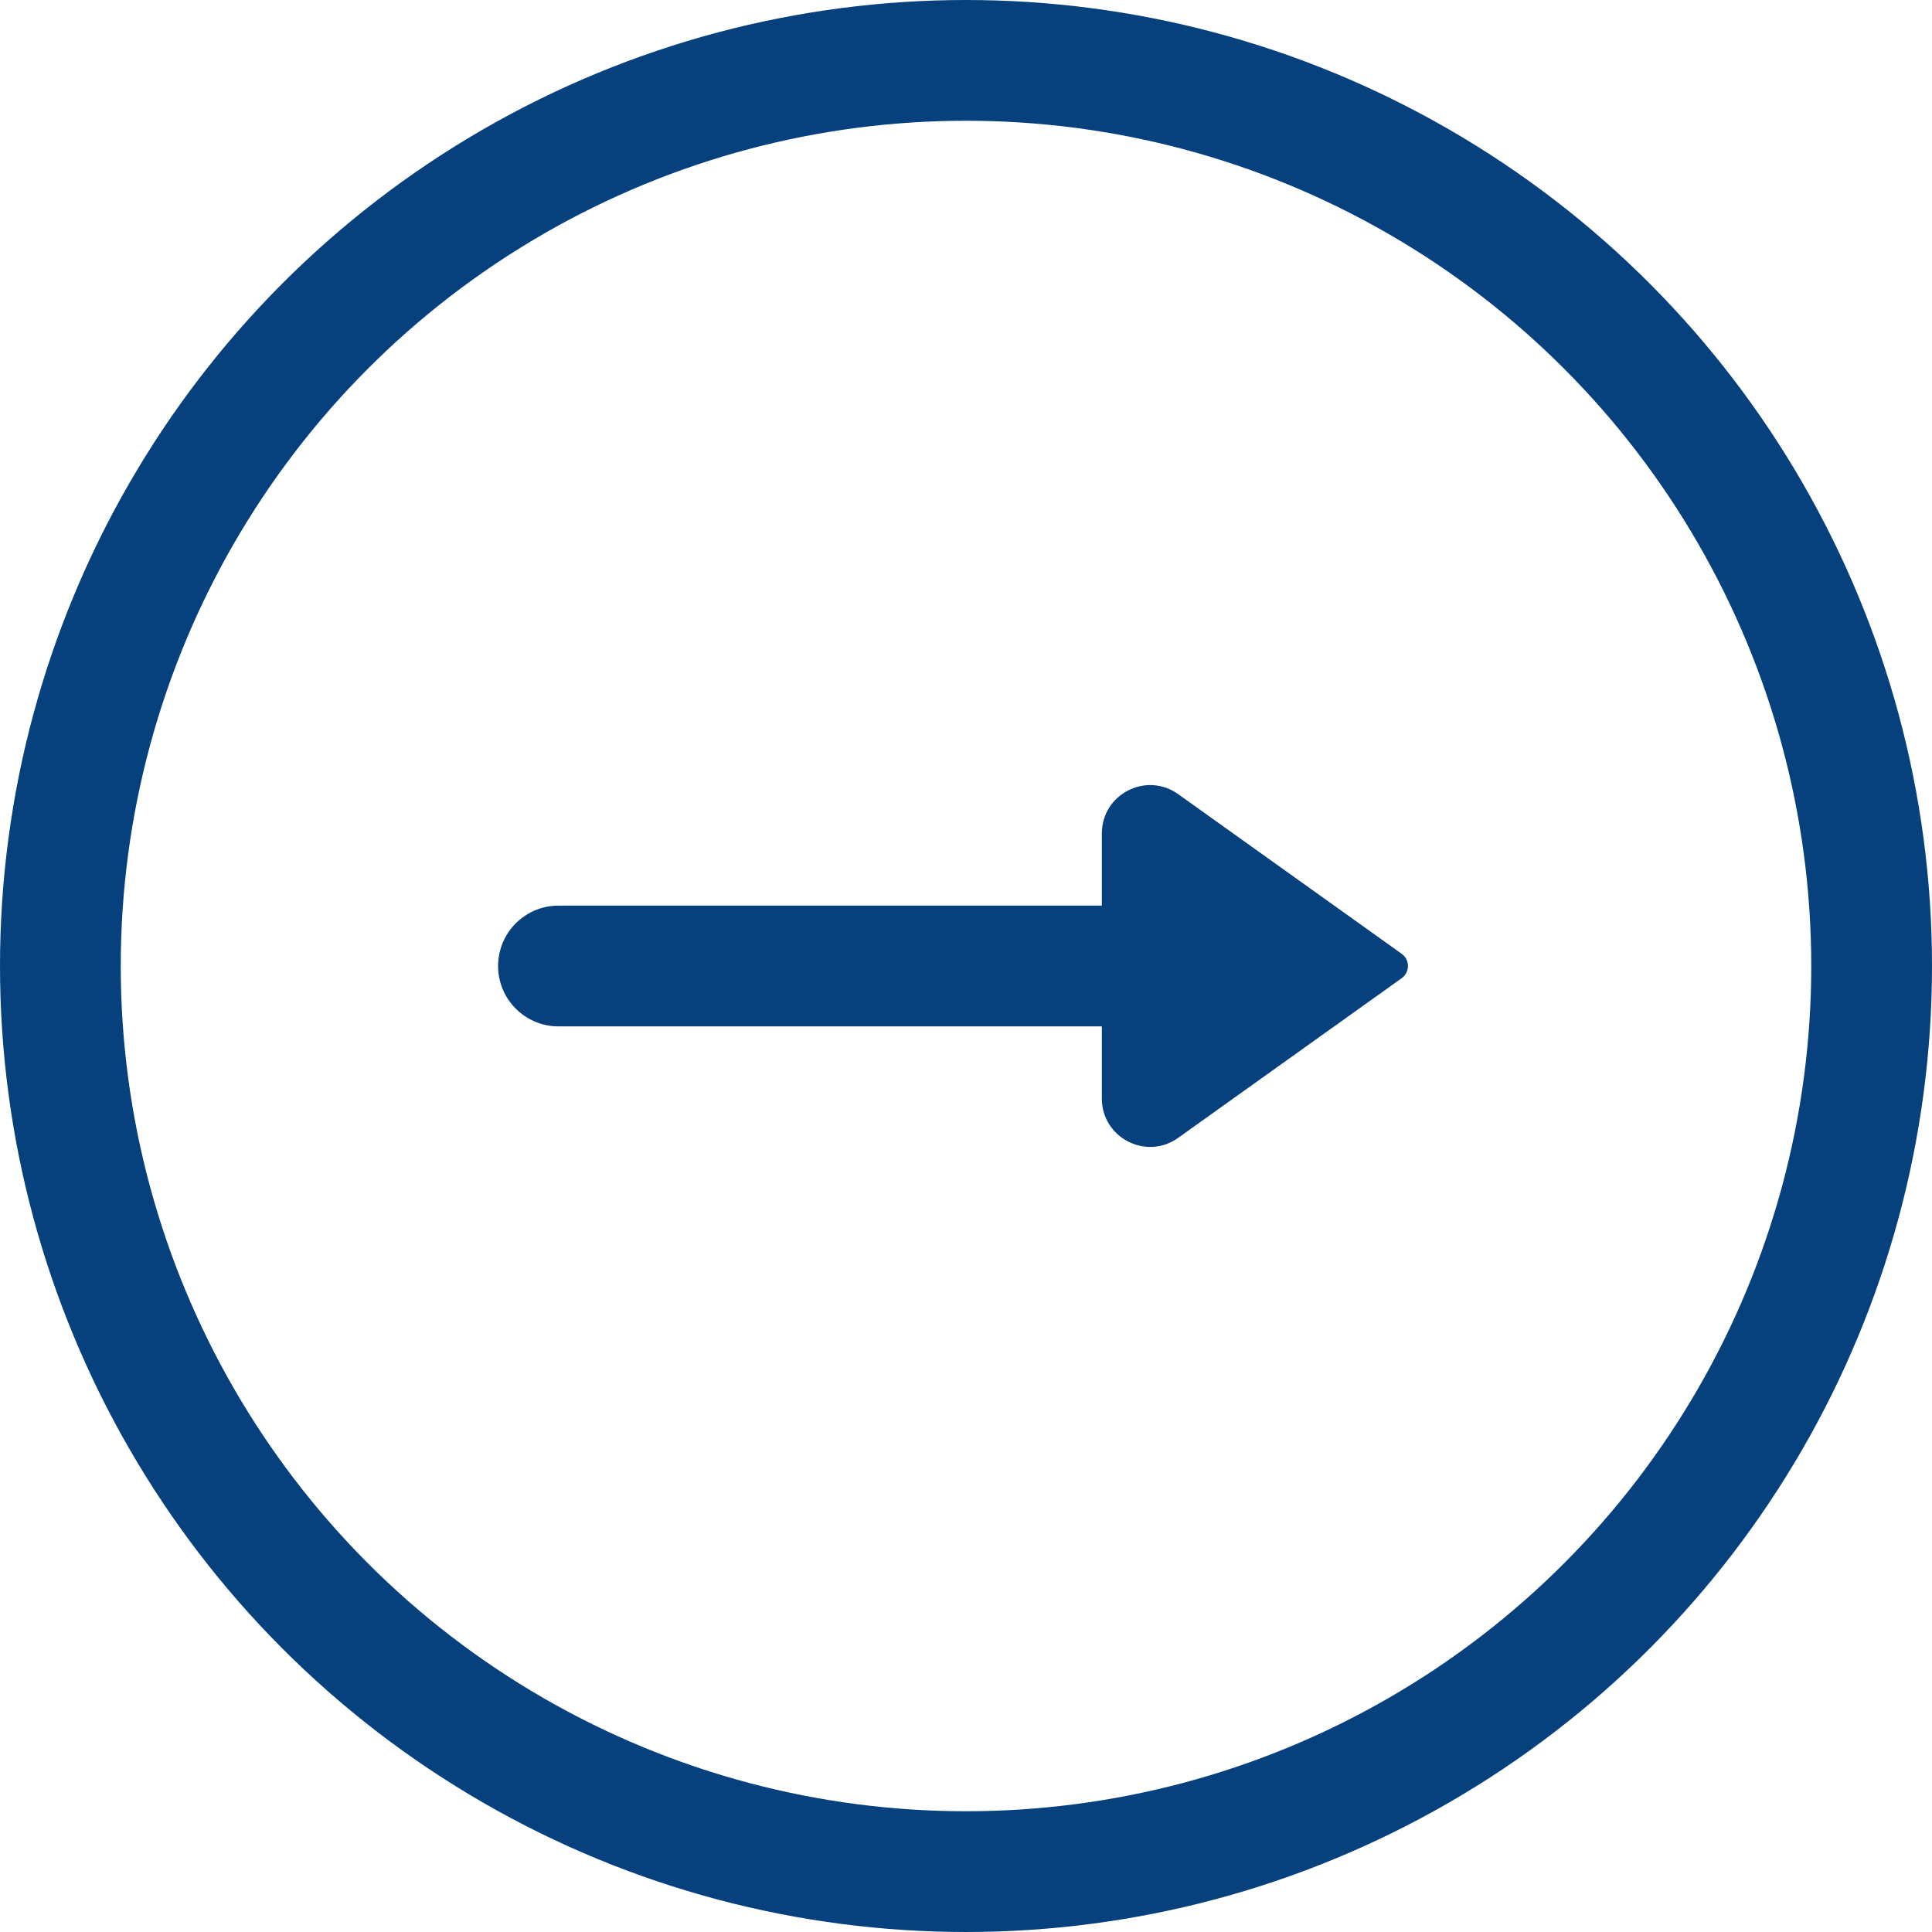 <svg width="32" height="32" viewBox="0 0 32 32" fill="none" xmlns="http://www.w3.org/2000/svg">
<circle cx="16" cy="16" r="15" stroke="#06417D" stroke-width="2"/>
<path d="M19.75 15C20.302 15 20.75 15.448 20.75 16C20.75 16.552 20.302 17 19.75 17V15ZM9.25 17C8.698 17 8.25 16.552 8.25 16C8.25 15.448 8.698 15 9.25 15V17ZM19.75 17H9.25V15H19.75V17Z" fill="#06417D"/>
<path d="M23.215 15.797L19.515 13.154C18.985 12.775 18.25 13.154 18.25 13.805V18.195C18.25 18.846 18.985 19.225 19.515 18.846L23.215 16.203C23.355 16.104 23.355 15.896 23.215 15.797Z" fill="#06417D"/>
</svg>

